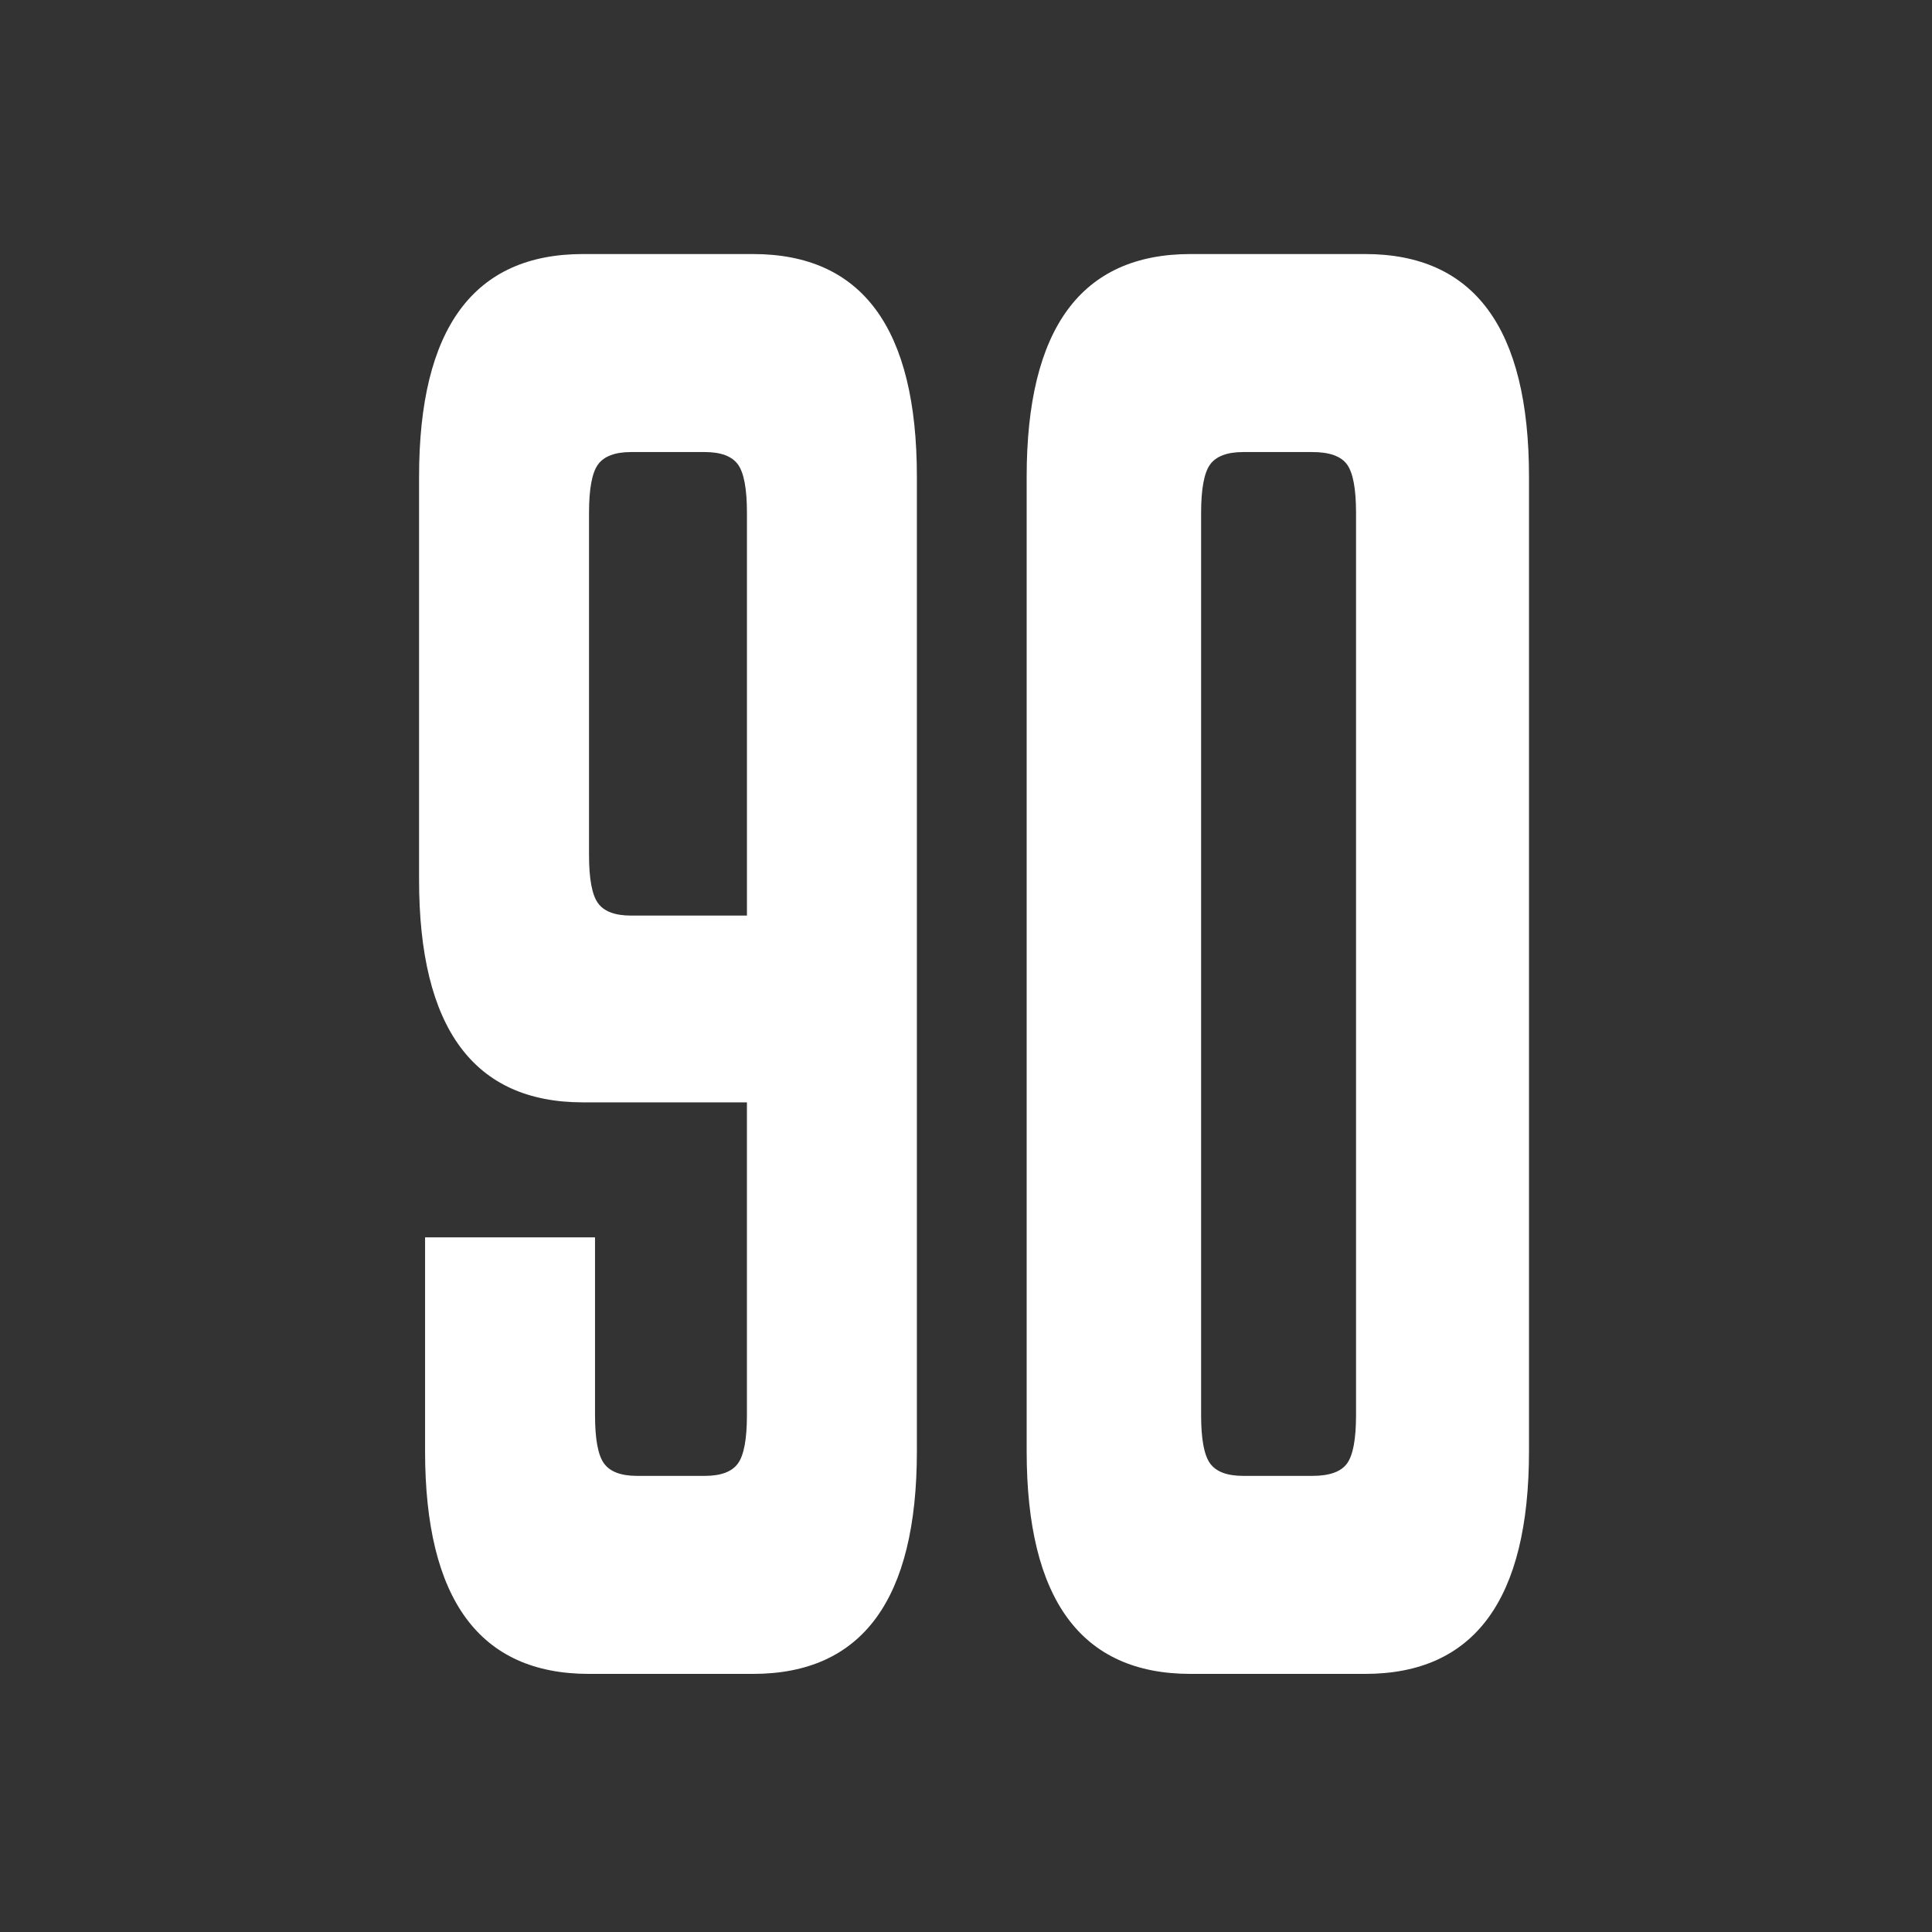 <?xml version="1.0" encoding="utf-8"?>
<svg xmlns="http://www.w3.org/2000/svg" xmlns:xlink="http://www.w3.org/1999/xlink" viewBox="0 0 1280 1280">
<rect x="0" y="0" width="1280" height="1280" fill="#333333" stroke="none"/>
<g>
	<path fill="#FFFFFF" d="M386.25,168.31h112.6c72.4,0,108.61,49.2,108.61,147.59v645.51c0,98.39-36.21,147.59-108.61,147.59H390.23
		c-72.41,0-108.61-49.2-108.61-147.59V819.79h112.6v117.77c0,15.91,1.99,26.6,5.98,32.05c3.99,5.47,11.29,8.2,21.92,8.2h44.84
		c10.62,0,17.94-2.73,21.92-8.2c3.99-5.45,5.98-16.14,5.98-32.05V730.34H386.25c-72.41,0-108.61-49.2-108.61-147.59V315.9
		C277.64,217.51,313.84,168.31,386.25,168.31z M418.14,606.6h76.73V339.75c0-15.89-1.99-26.58-5.98-32.05
		c-3.99-5.45-11.3-8.2-21.92-8.2h-48.83c-10.63,0-17.94,2.75-21.92,8.2c-3.99,5.47-5.98,16.17-5.98,32.05v226.6
		c0,15.91,1.99,26.6,5.98,32.05C400.2,603.88,407.5,606.6,418.14,606.6z"/>
	<path fill="#FFFFFF" d="M1013,315.9v645.51c0,98.39-36.21,147.59-108.61,147.59H788.8c-72.41,0-108.61-49.2-108.61-147.59V315.9
		c0-98.39,36.2-147.59,108.61-147.59h115.59C976.79,168.31,1013,217.51,1013,315.9z M898.41,937.56V339.75
		c0-15.89-1.99-26.58-5.98-32.05c-3.98-5.45-11.63-8.2-22.92-8.2h-45.84c-10.63,0-17.94,2.75-21.92,8.2
		c-3.98,5.47-5.98,16.17-5.98,32.05v597.81c0,15.91,1.99,26.6,5.98,32.05c3.99,5.47,11.29,8.2,21.92,8.2h45.84
		c11.29,0,18.93-2.73,22.92-8.2C896.42,964.16,898.41,953.47,898.41,937.56z"/>
</g>
</svg>
